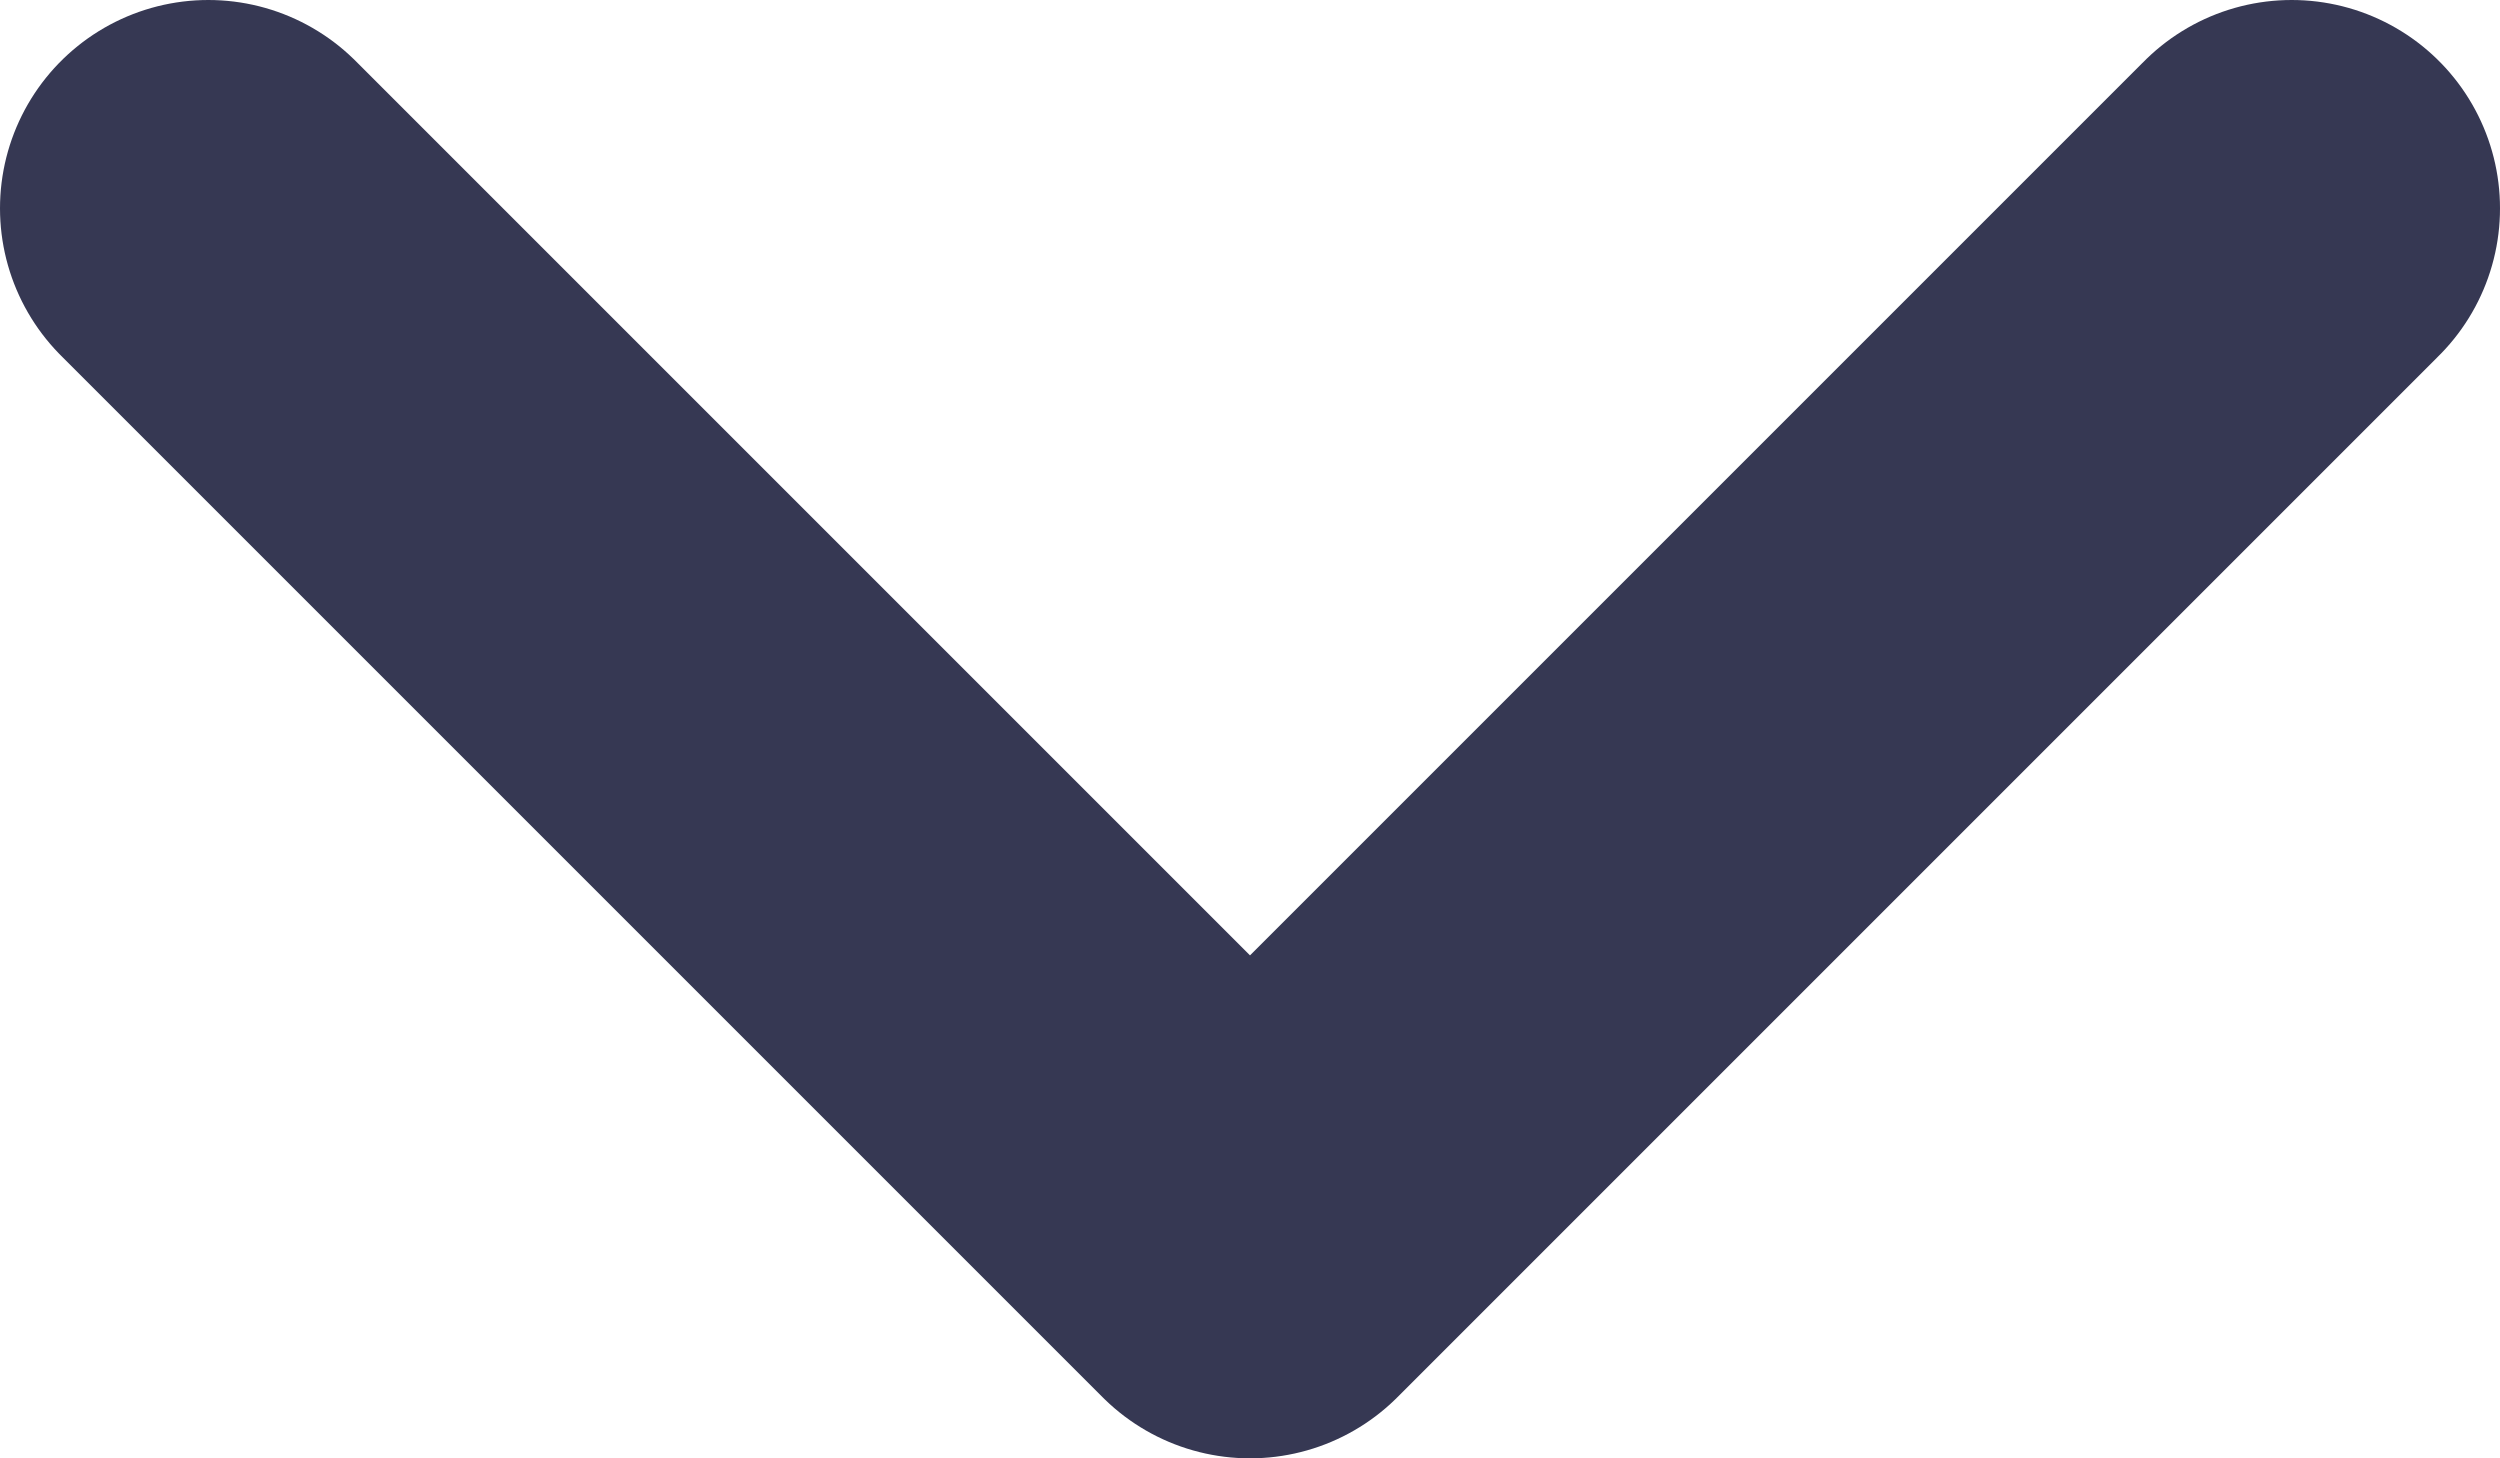 <svg width="12" height="7" viewBox="0 0 12 7" fill="none" xmlns="http://www.w3.org/2000/svg">
<path d="M11 1L6 6L1 1" stroke="#363853" stroke-width="2" stroke-linecap="round" stroke-linejoin="round"/>
</svg>
